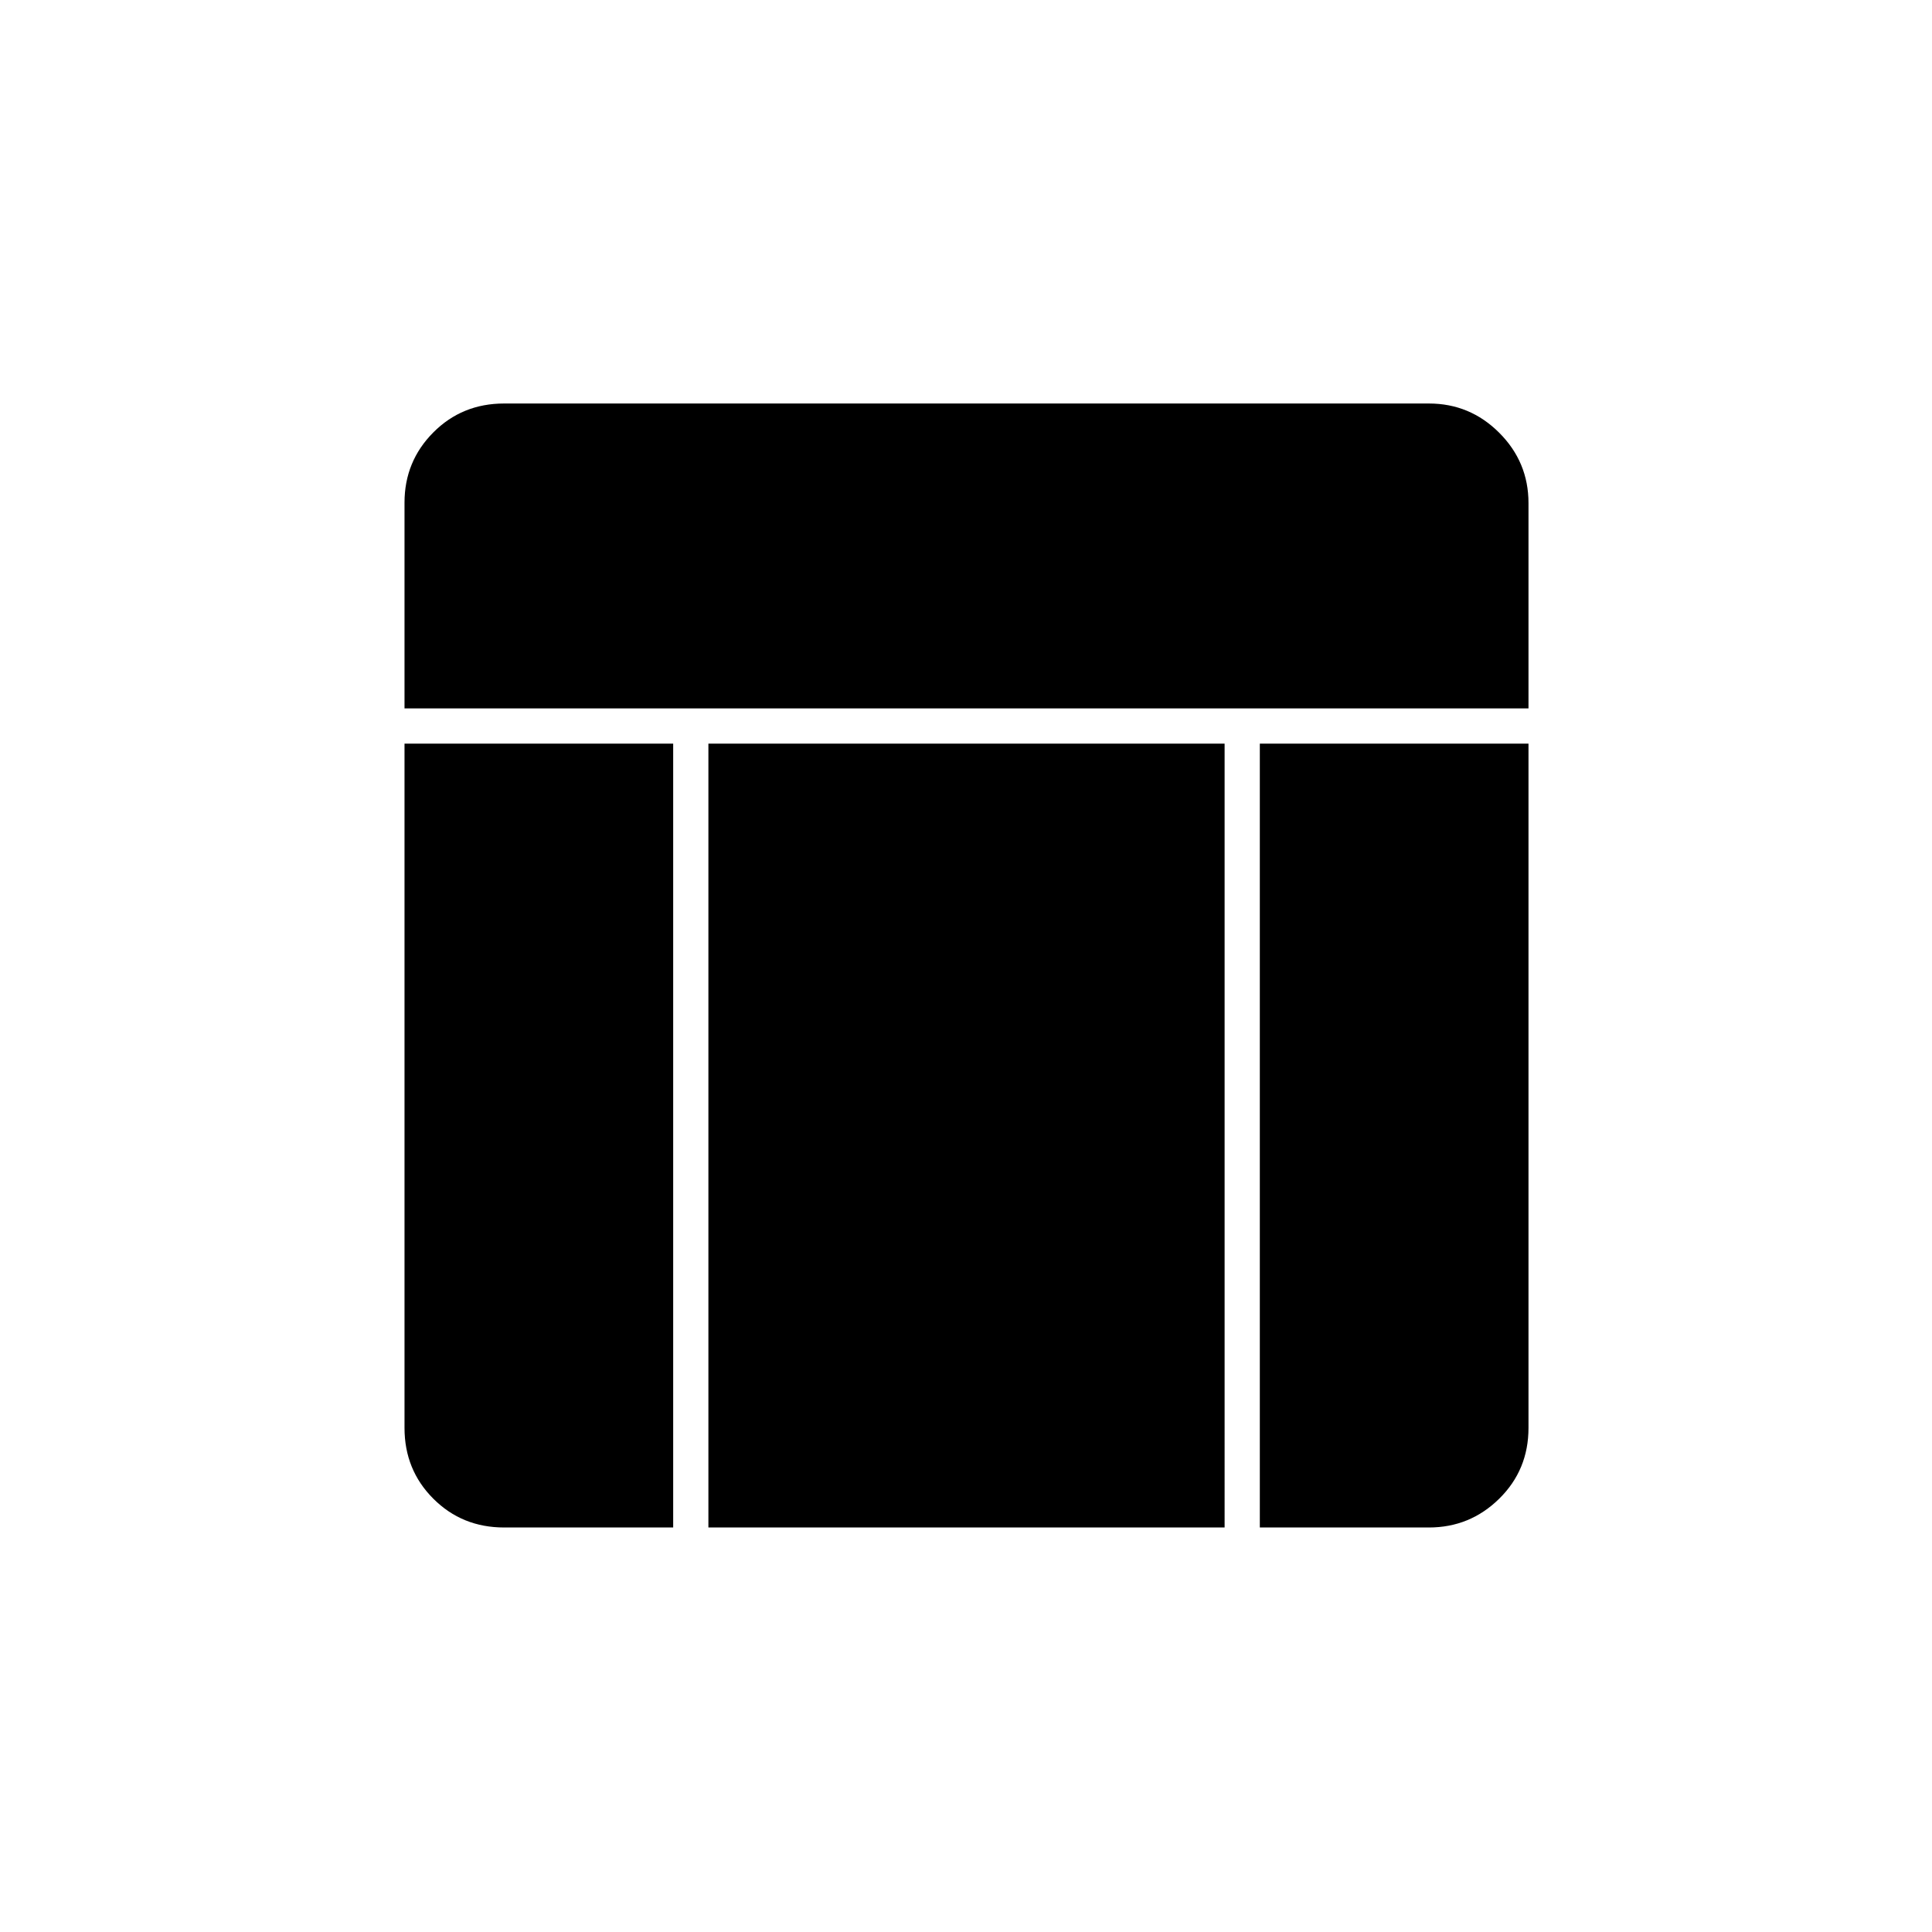 <svg xmlns="http://www.w3.org/2000/svg" height="20" viewBox="0 -960 960 960" width="20"><path d="M201-608v-102.24q0-20.51 14.31-34.89 14.3-14.37 35.19-14.37H710q20.42 0 34.96 14.54T759.5-710v102H201Zm49.5 407q-20.89 0-35.19-14.31Q201-229.61 201-250.5v-340h133.5V-201h-84Zm375.5 0v-389.5h133.5v340q0 20.89-14.54 35.19Q730.42-201 710-201h-84Zm-274 0v-389.5h256.5V-201H352Z"/></svg>
